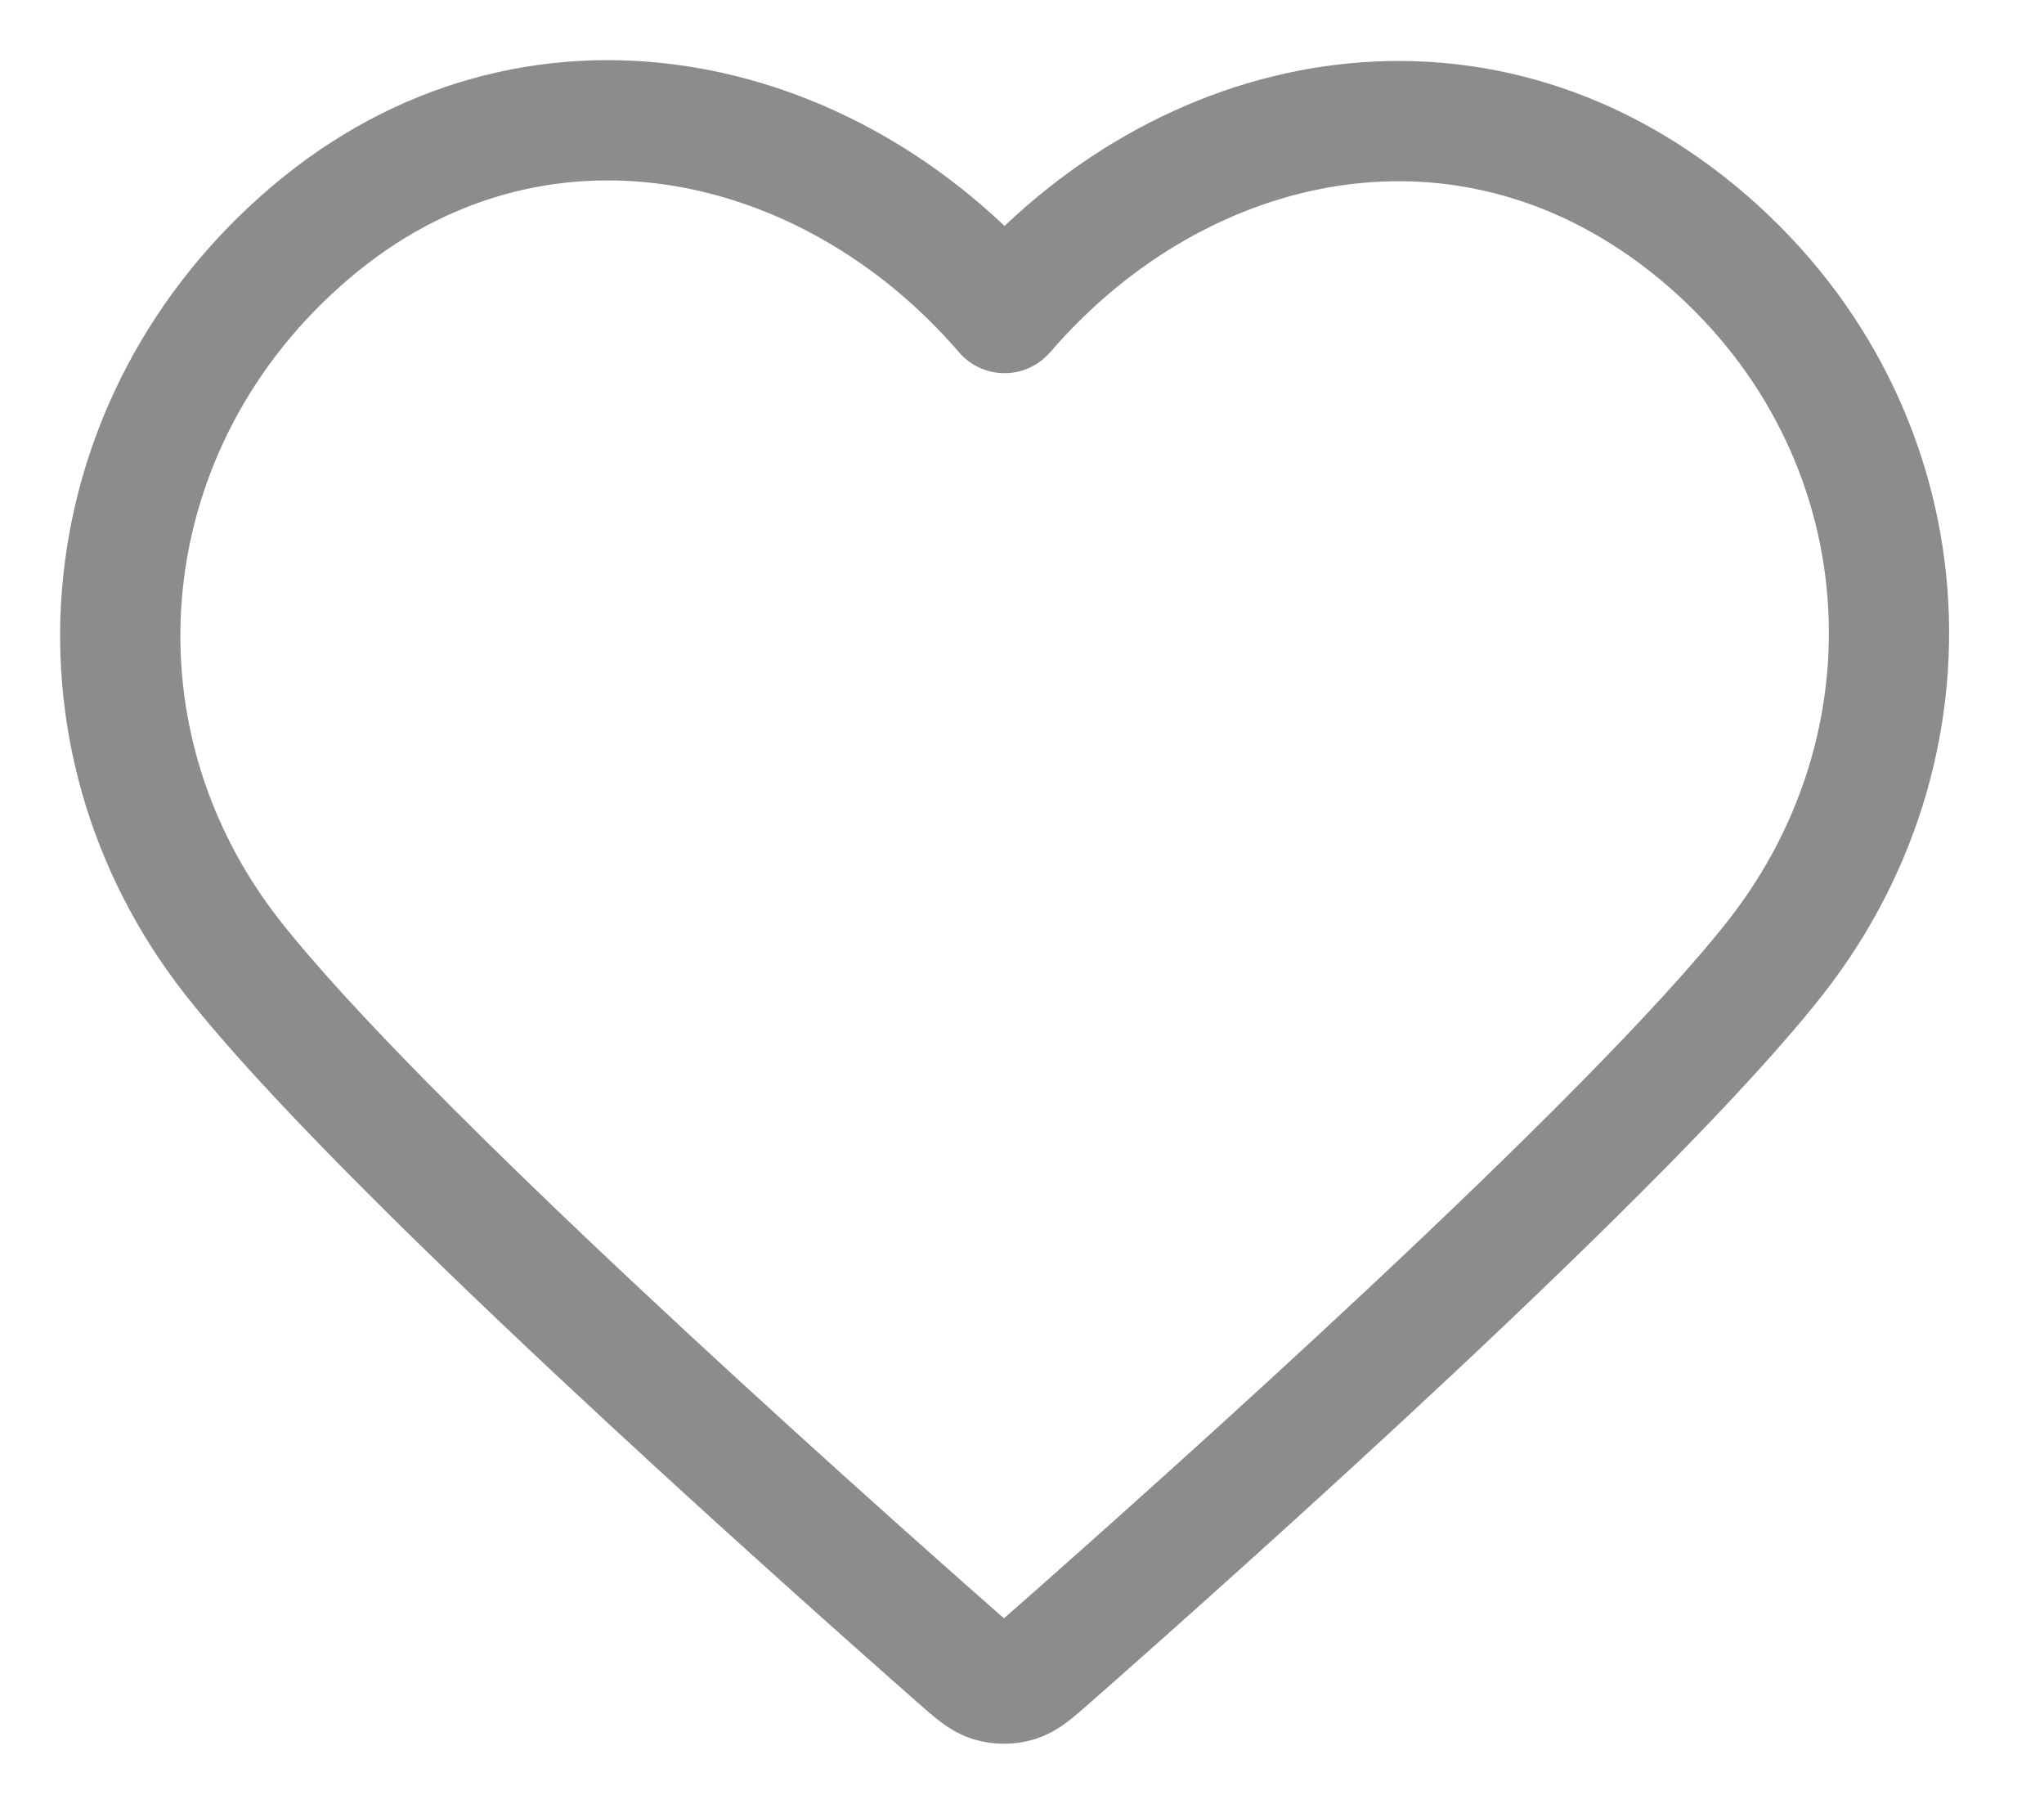 <svg width="17" height="15" viewBox="0 0 17 15" fill="none" xmlns="http://www.w3.org/2000/svg">
<path fill-rule="evenodd" clip-rule="evenodd" d="M8.355 2.603C6.885 0.896 4.427 0.368 2.585 1.931C0.742 3.494 0.483 6.108 1.93 7.957C3.133 9.494 6.774 12.736 7.967 13.786C8.1 13.903 8.167 13.962 8.245 13.985C8.313 14.005 8.387 14.005 8.455 13.985C8.533 13.962 8.6 13.903 8.733 13.786C9.927 12.736 13.568 9.494 14.771 7.957C16.218 6.108 15.99 3.478 14.116 1.931C12.241 0.384 9.826 0.896 8.355 2.603Z" stroke="#8C8C8C" stroke-linecap="round" stroke-linejoin="round"/>
</svg>
